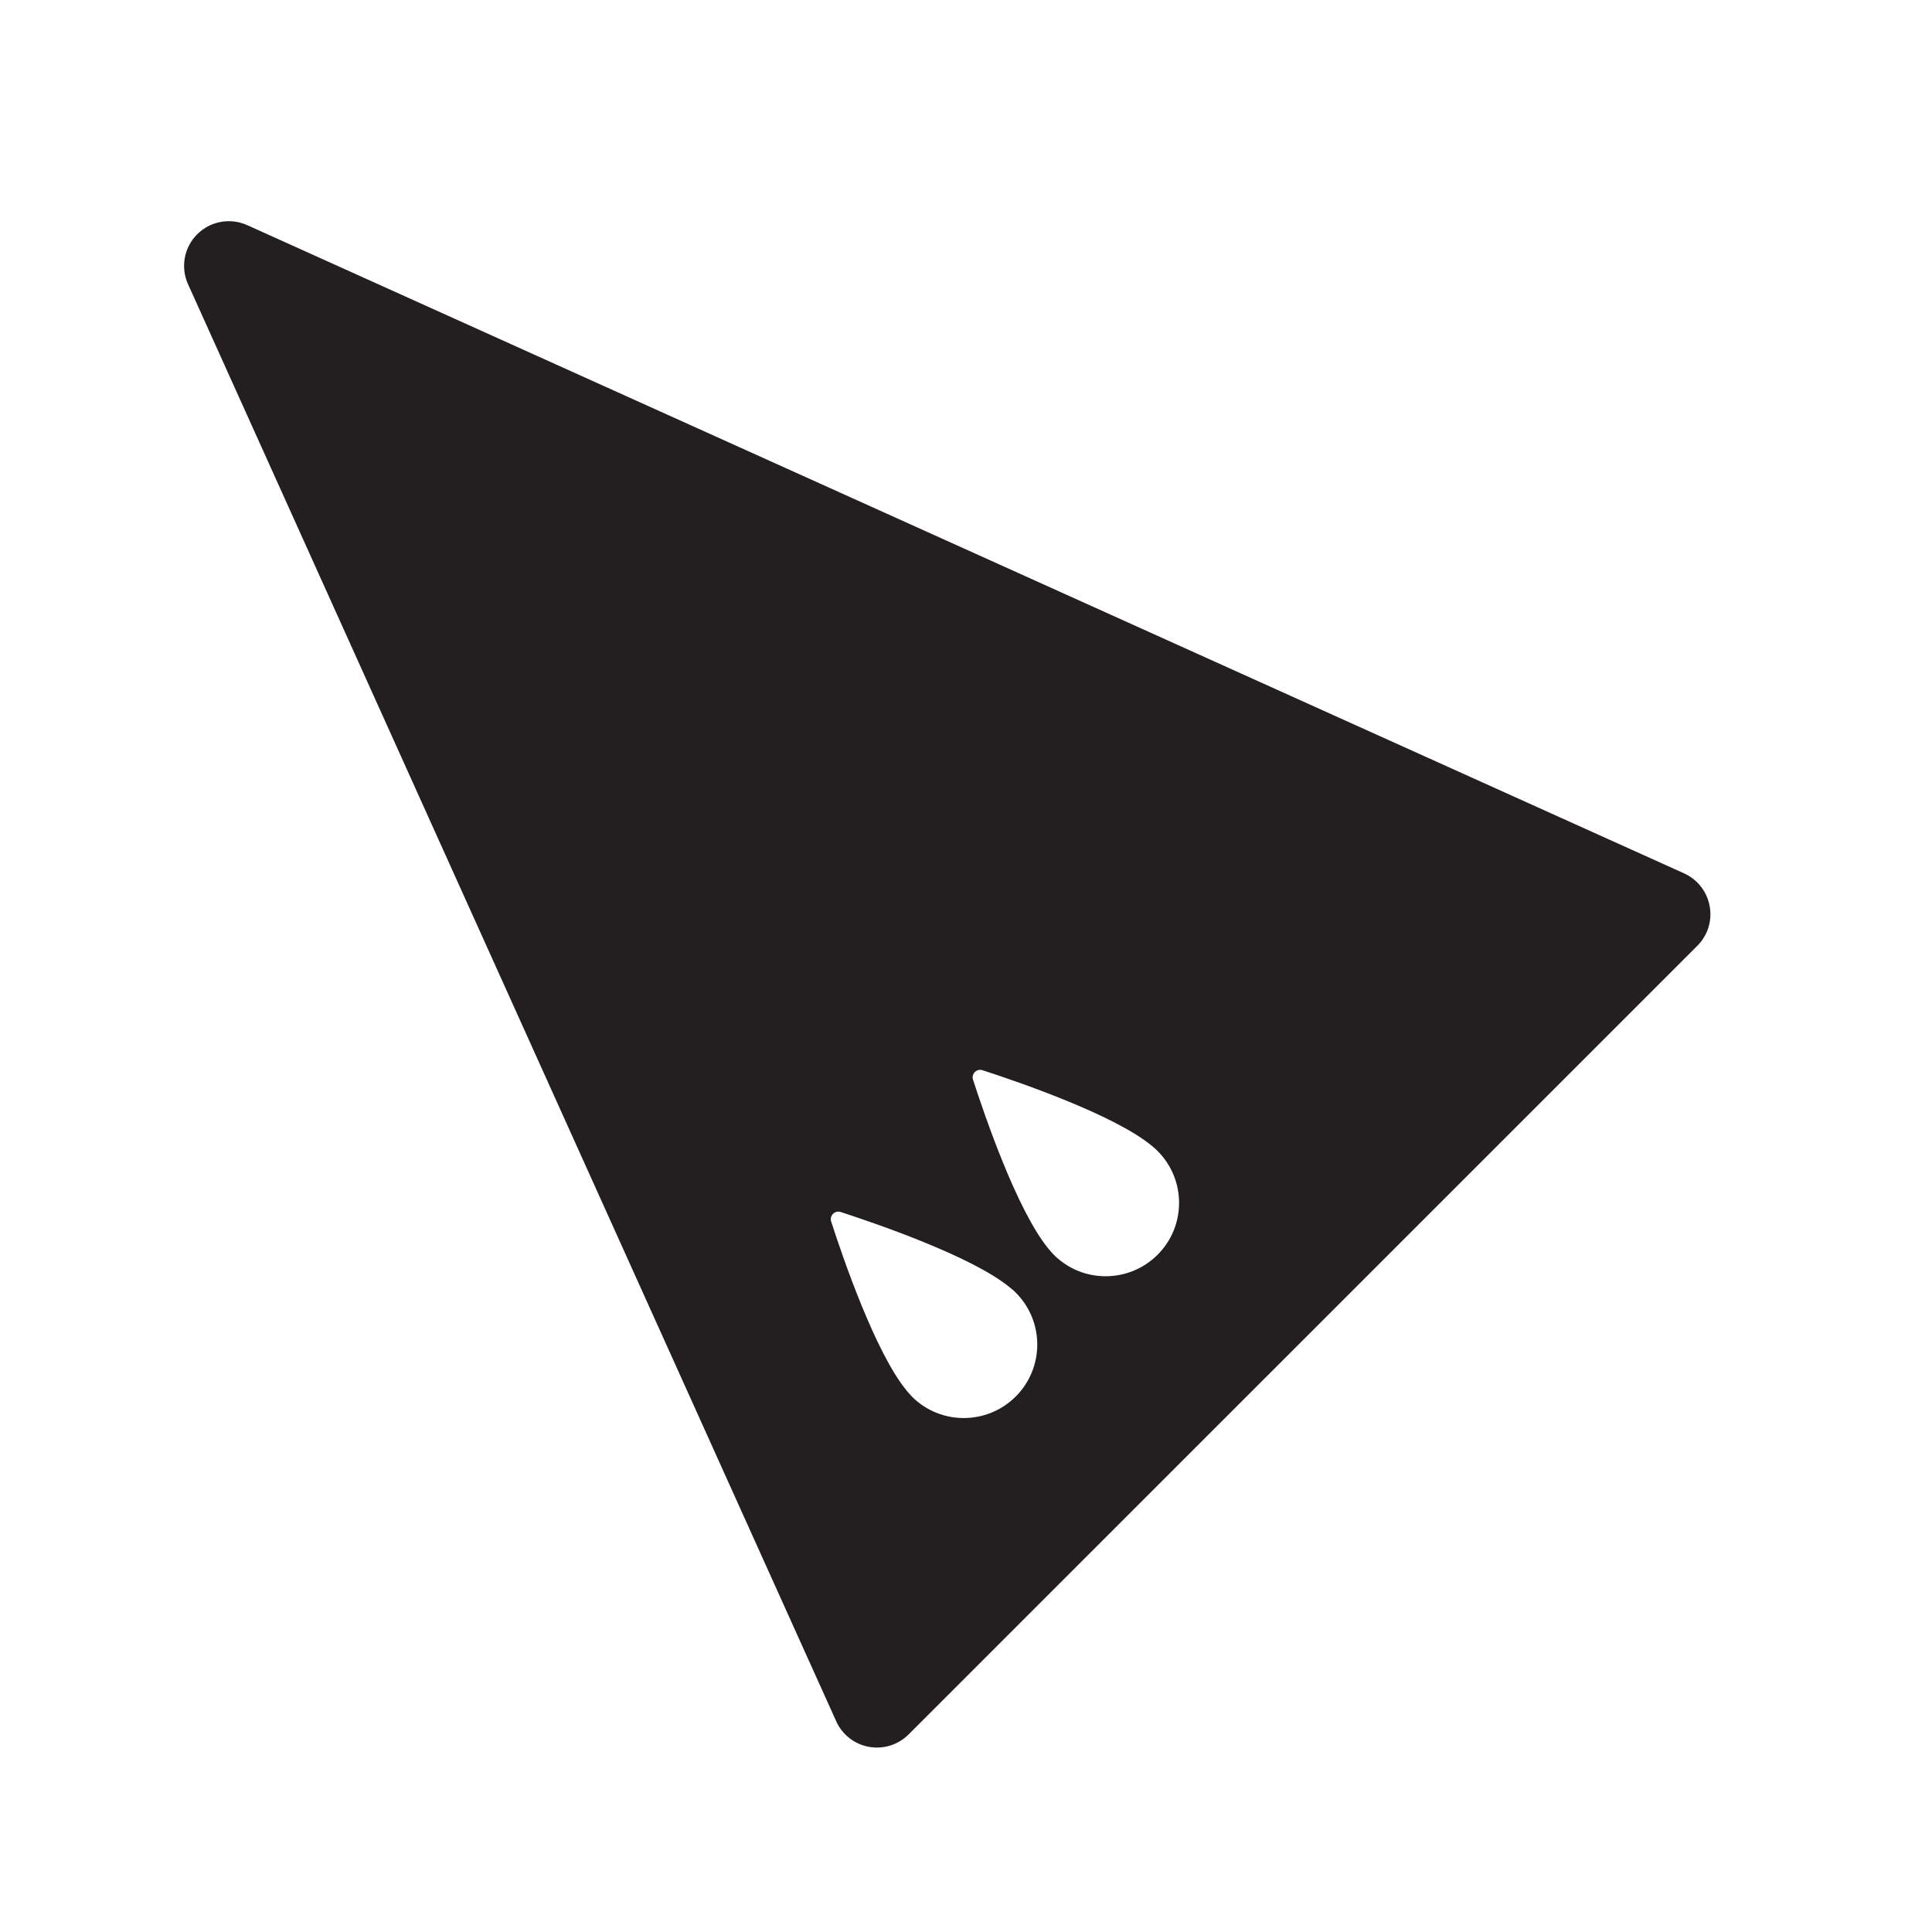 <?xml version="1.0" encoding="iso-8859-1"?>
<!-- Generator: Adobe Illustrator 16.0.0, SVG Export Plug-In . SVG Version: 6.00 Build 0)  -->
<!DOCTYPE svg PUBLIC "-//W3C//DTD SVG 1.1//EN" "http://www.w3.org/Graphics/SVG/1.1/DTD/svg11.dtd">
<svg version="1.1" xmlns="http://www.w3.org/2000/svg" xmlns:xlink="http://www.w3.org/1999/xlink" x="0px" y="0px"
	 width="43.219px" height="43.217px" viewBox="0 0 43.219 43.217" style="enable-background:new 0 0 43.219 43.217;"
	 xml:space="preserve">
<g id="NorthWestDrone">
	<path style="fill:#231F20;" d="M38.245,20.27c-0.057-0.322-0.273-0.597-0.57-0.732L5.529,5.036c-0.38-0.17-0.824-0.089-1.118,0.205
		S4.035,5.98,4.207,6.359l14.499,32.146c0.135,0.299,0.408,0.514,0.732,0.572s0.654-0.045,0.887-0.277L37.97,21.157
		C38.202,20.924,38.306,20.594,38.245,20.27z M18.807,27.113c0.799,0.26,2.932,0.99,3.777,1.682c0.01,0.008,0.018,0.014,0.027,0.021
		c0.041,0.033,0.078,0.066,0.113,0.102c0.641,0.641,0.639,1.682-0.002,2.322c-0.641,0.641-1.682,0.643-2.322,0.002
		c-0.035-0.037-0.07-0.076-0.105-0.117c-0.004-0.006-0.008-0.012-0.014-0.018c-0.703-0.854-1.43-2.984-1.688-3.781
		C18.553,27.191,18.676,27.07,18.807,27.113z M25.896,28.068c-0.641,0.641-1.682,0.643-2.322,0.002
		c-0.035-0.037-0.07-0.076-0.105-0.119c-0.004-0.004-0.01-0.01-0.014-0.016c-0.704-0.854-1.43-2.984-1.688-3.781
		c-0.043-0.133,0.082-0.256,0.213-0.213c0.799,0.26,2.932,0.99,3.778,1.684c0.01,0.006,0.016,0.014,0.025,0.02
		c0.041,0.035,0.08,0.068,0.113,0.104C26.536,26.389,26.536,27.428,25.896,28.068z"/>
</g>
<g id="Layer_1">
</g>
</svg>
